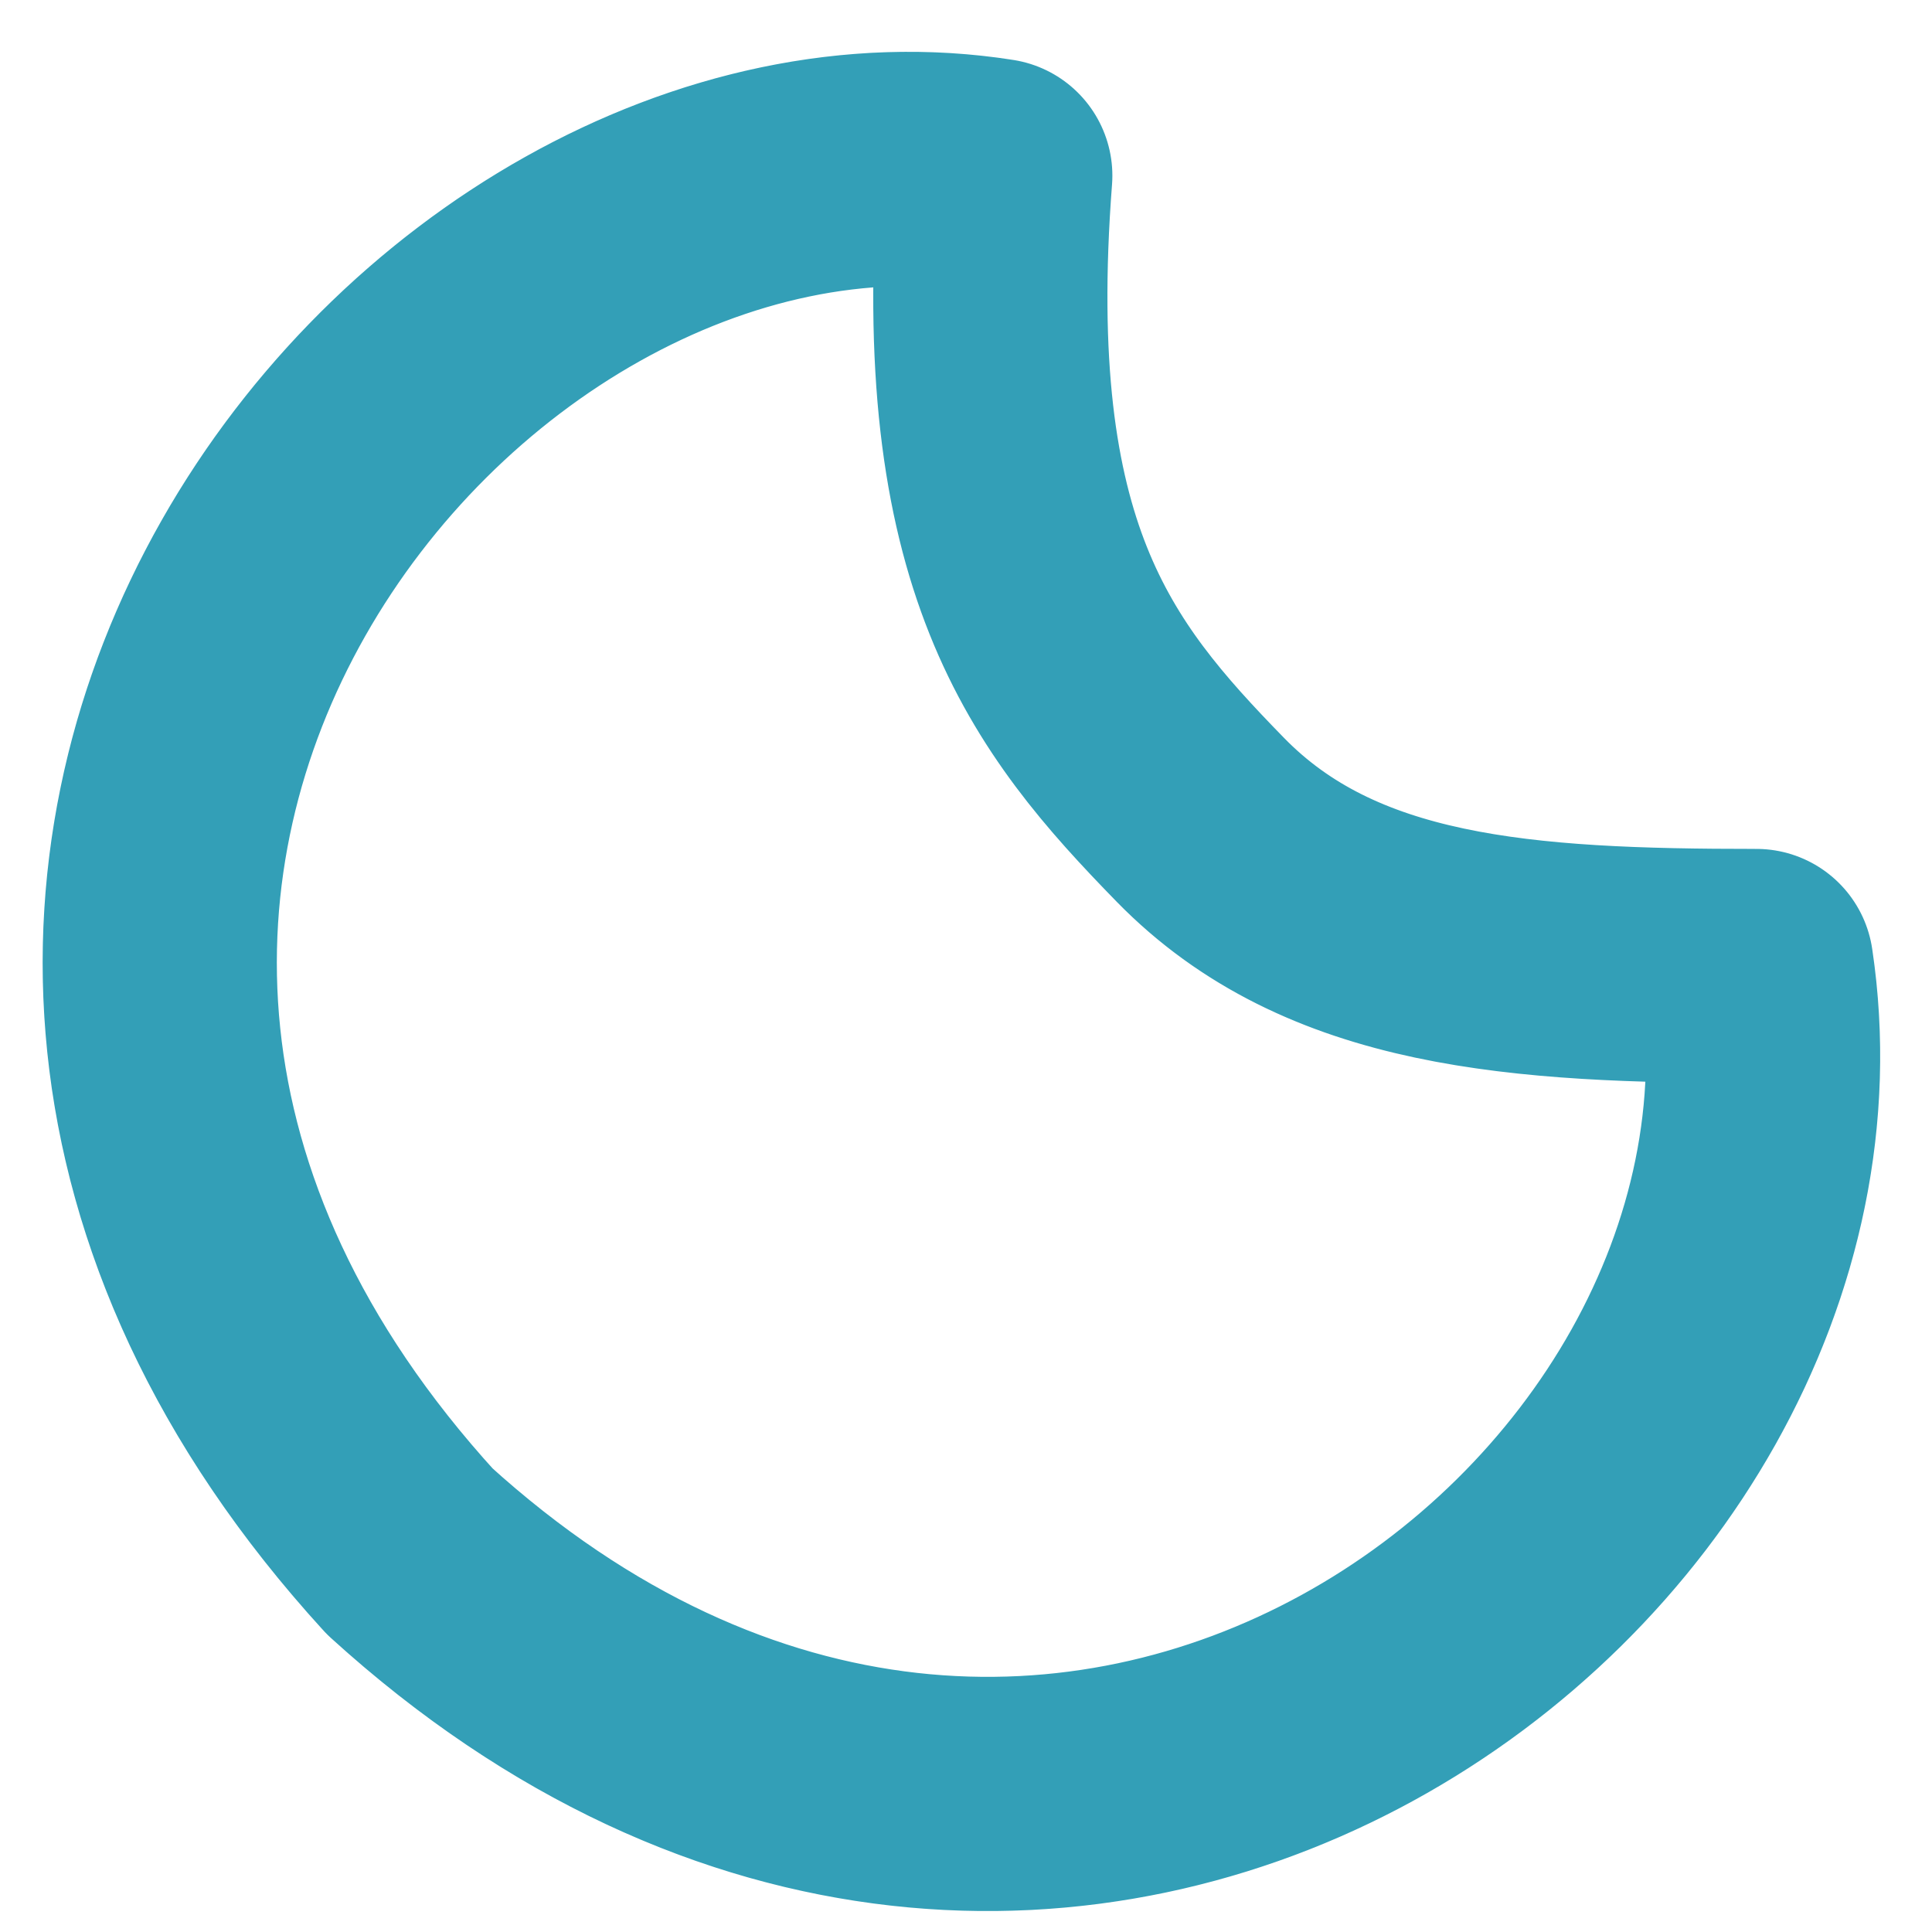 <?xml version="1.0" encoding="UTF-8"?>
<svg width="33px" height="33px" viewBox="0 0 33 33" version="1.1" xmlns="http://www.w3.org/2000/svg" xmlns:xlink="http://www.w3.org/1999/xlink">
    <!-- Generator: Sketch 40.3 (33839) - http://www.bohemiancoding.com/sketch -->
    <title>Path</title>
    <desc>Created with Sketch.</desc>
    <defs></defs>
    <g id="Page-1" stroke="none" stroke-width="1" fill="none" fill-rule="evenodd" stroke-linecap="round" stroke-linejoin="round" stroke-dasharray="222.56 222.56" stroke-dashoffset="99.42">
        <path d="M17,3 C7.5,1.5 -3.5,15 7,26.5 C18,36.5 31.5,26.5 30,16.5 C26,16.5 22.734,16.29 20.5,14 C18.292,11.737 16.5,9.5 17,3 Z" id="Path" stroke="#339FB7" stroke-width="4"></path>
    </g>
</svg>